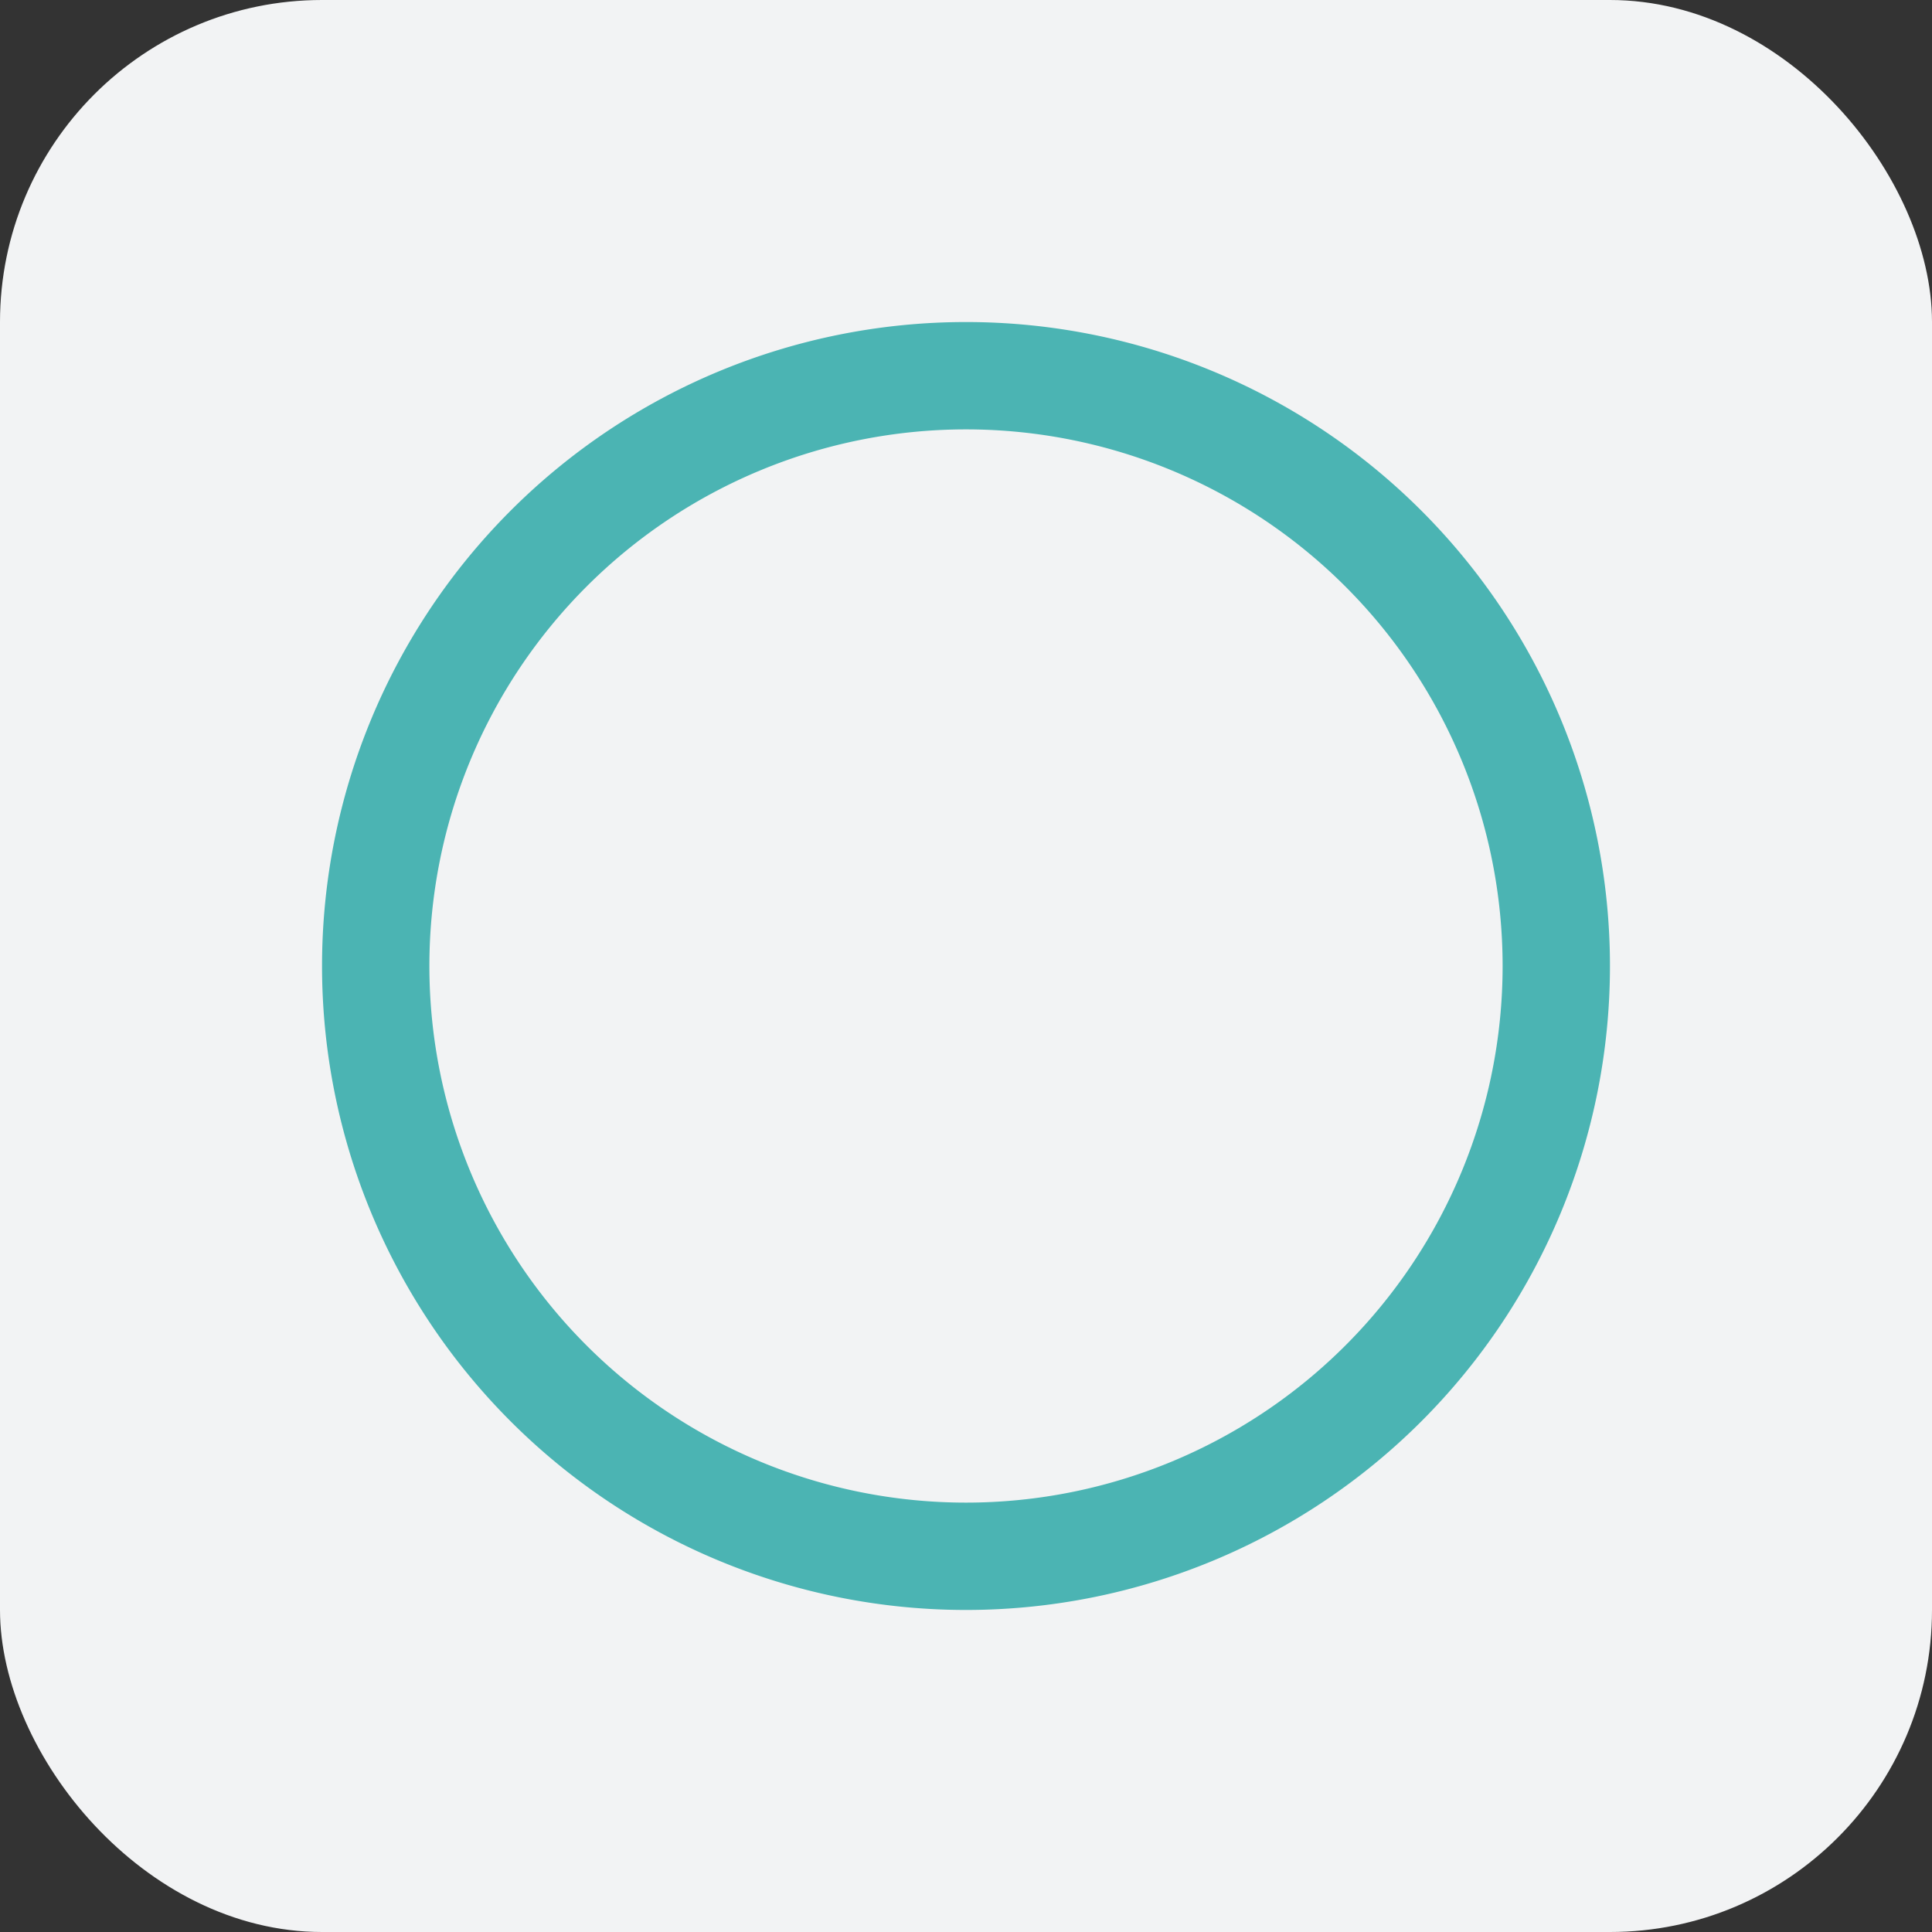 <svg xmlns="http://www.w3.org/2000/svg" width="16" height="16"><rect width="100%" height="100%" fill="#333333" stroke="none"/><g fill="none"><rect width="16" height="16" fill="#F2F3F4" rx="2.667"/><path fill="#4BB4B3" d="M8 2.667a5.333 5.333 0 110 10.666A5.333 5.333 0 018 2.667zm0 .889a4.444 4.444 0 100 8.888 4.444 4.444 0 000-8.888z"/></g></svg>